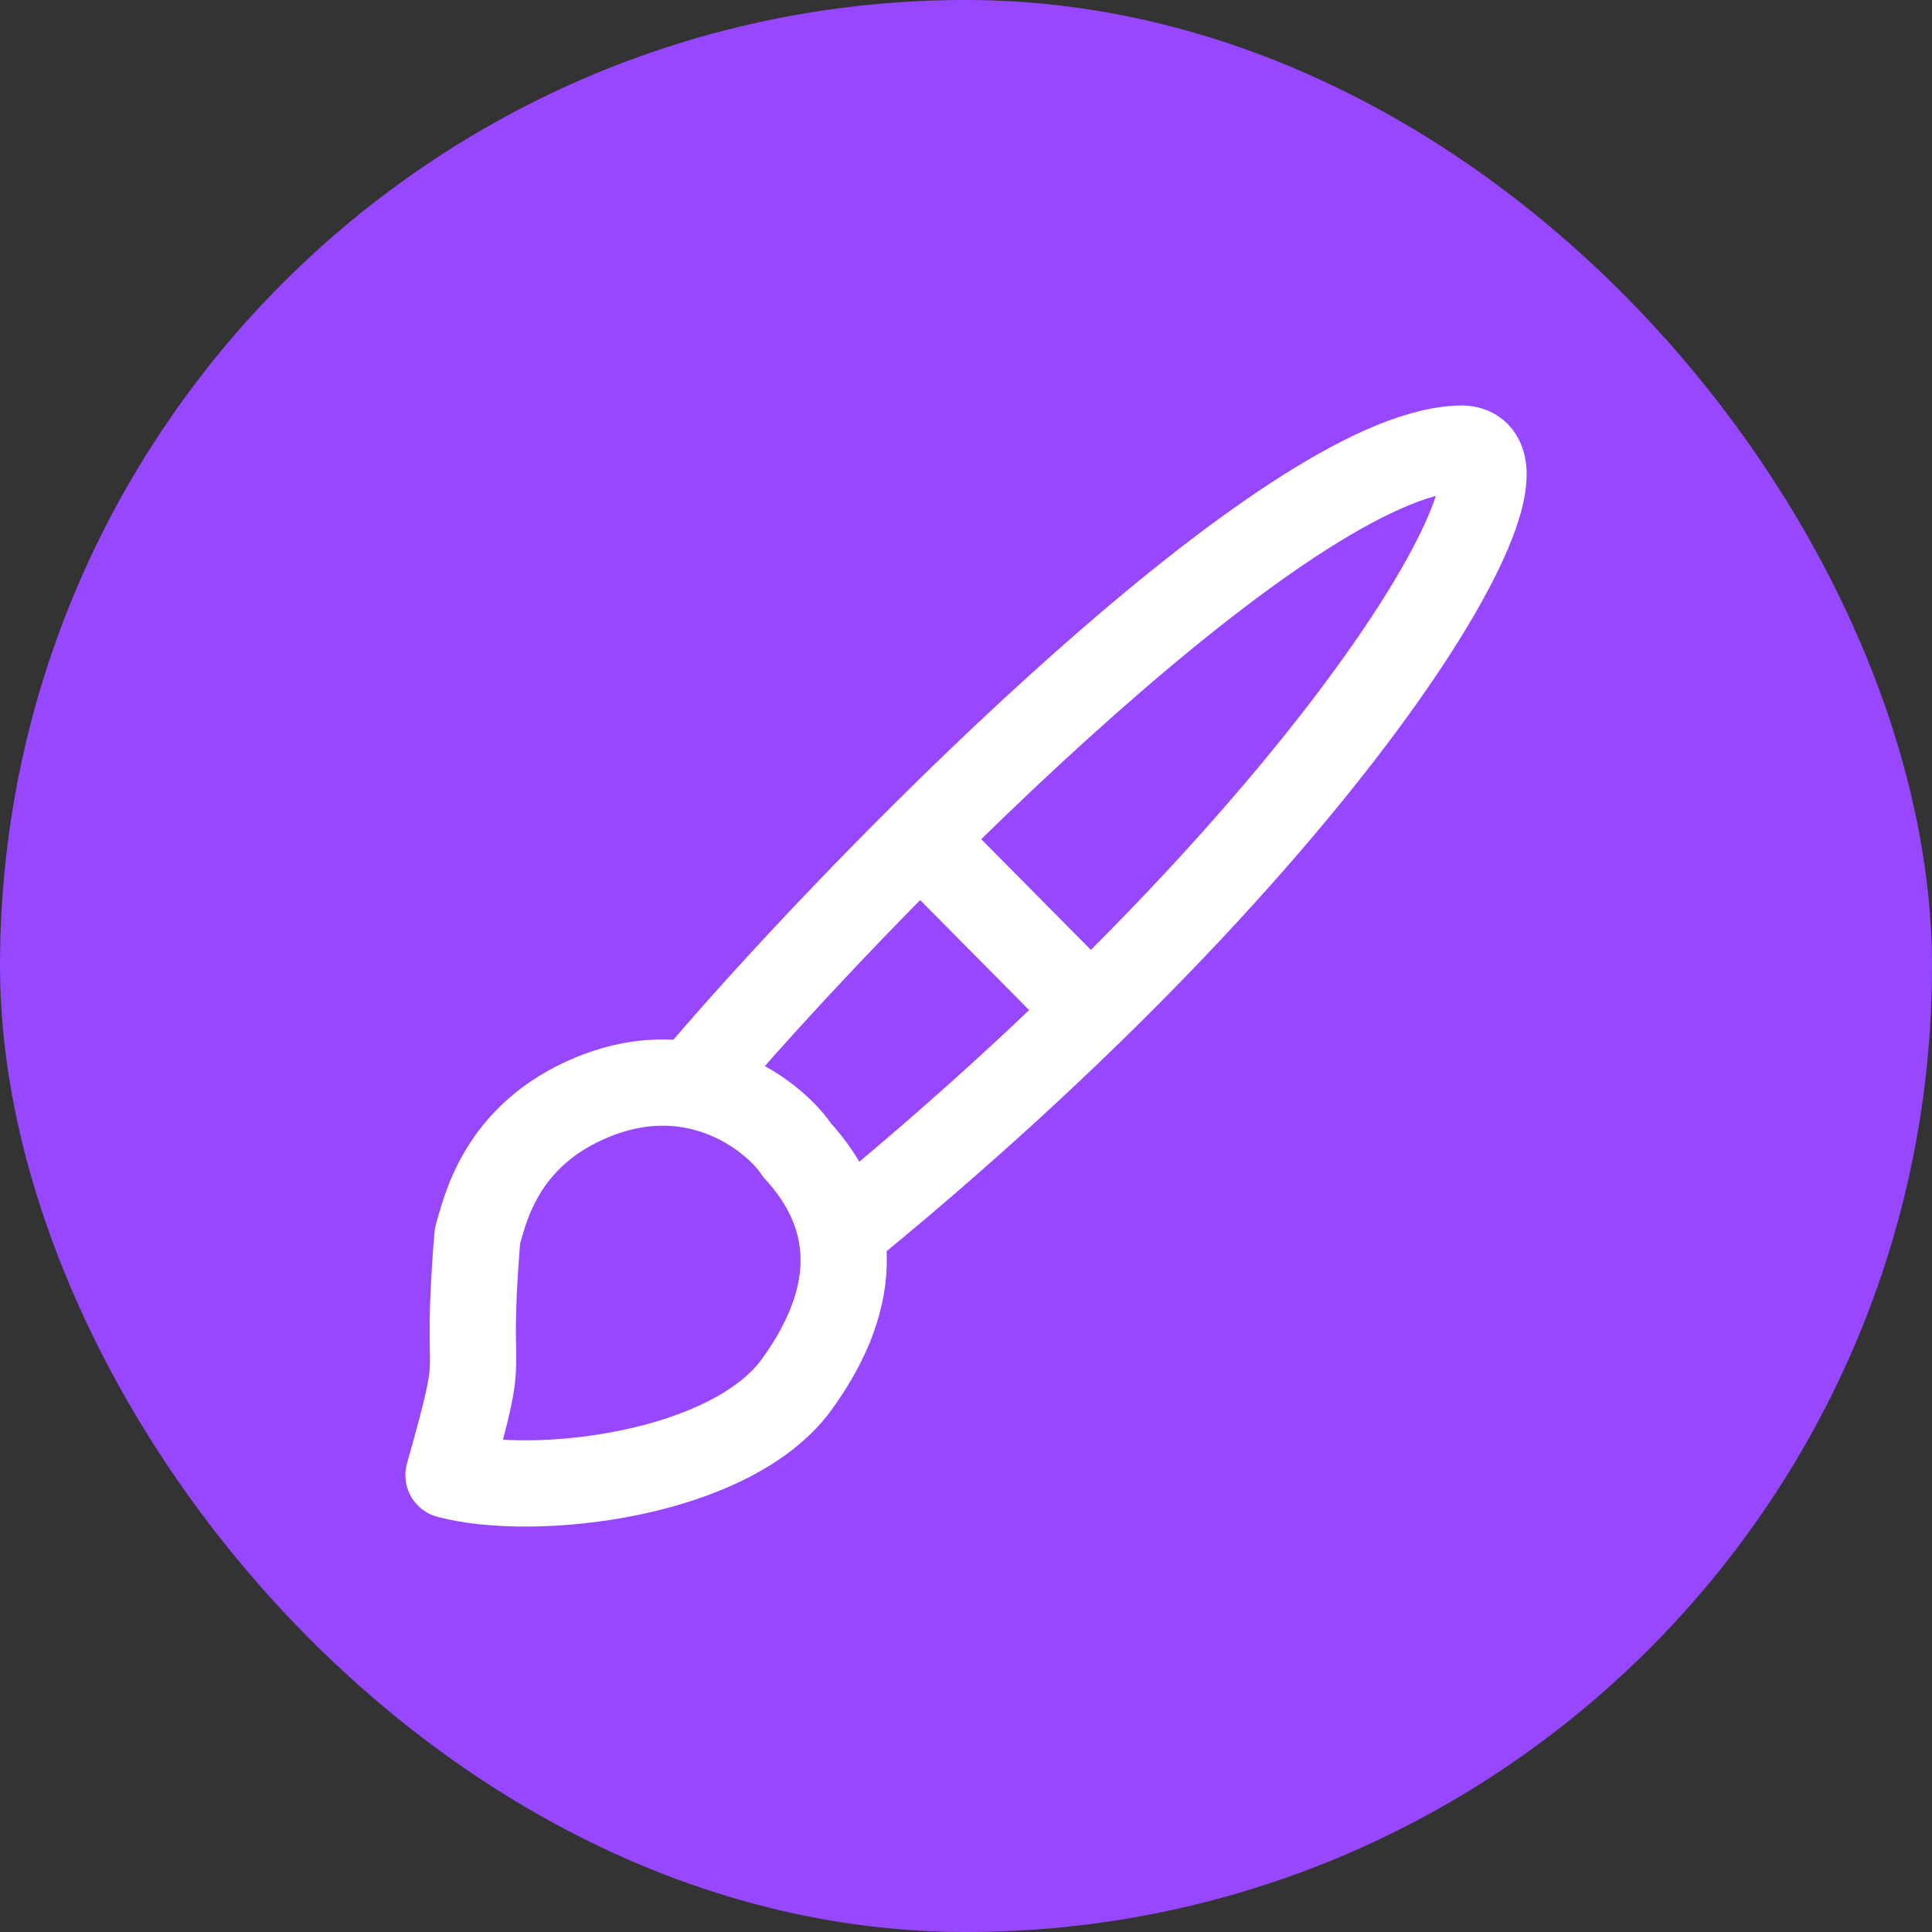 <svg width="28" height="28" viewBox="0 0 28 28" fill="none" xmlns="http://www.w3.org/2000/svg">
<rect x="0" y="0" width="28" height="28" fill="#333333" stroke="none"/>
<rect width="28" height="28" rx="14" fill="#9747FF"/>
<path d="M10.246 15.461C12.819 12.47 18.649 6.629 21.116 6.504C22.642 6.358 19.602 11.771 12.399 17.695M13.548 12.371L15.43 14.271M6.5 21.379C7.091 19.289 6.718 20.316 6.92 17.91C7.028 17.554 7.244 16.448 8.595 15.897C10.13 15.271 11.256 16.218 11.547 16.663C12.404 17.592 12.503 18.746 11.547 20.064C10.59 21.383 7.753 21.711 6.5 21.379Z" stroke="white" stroke-width="1.25" stroke-linecap="round" stroke-linejoin="round"/>
</svg>
